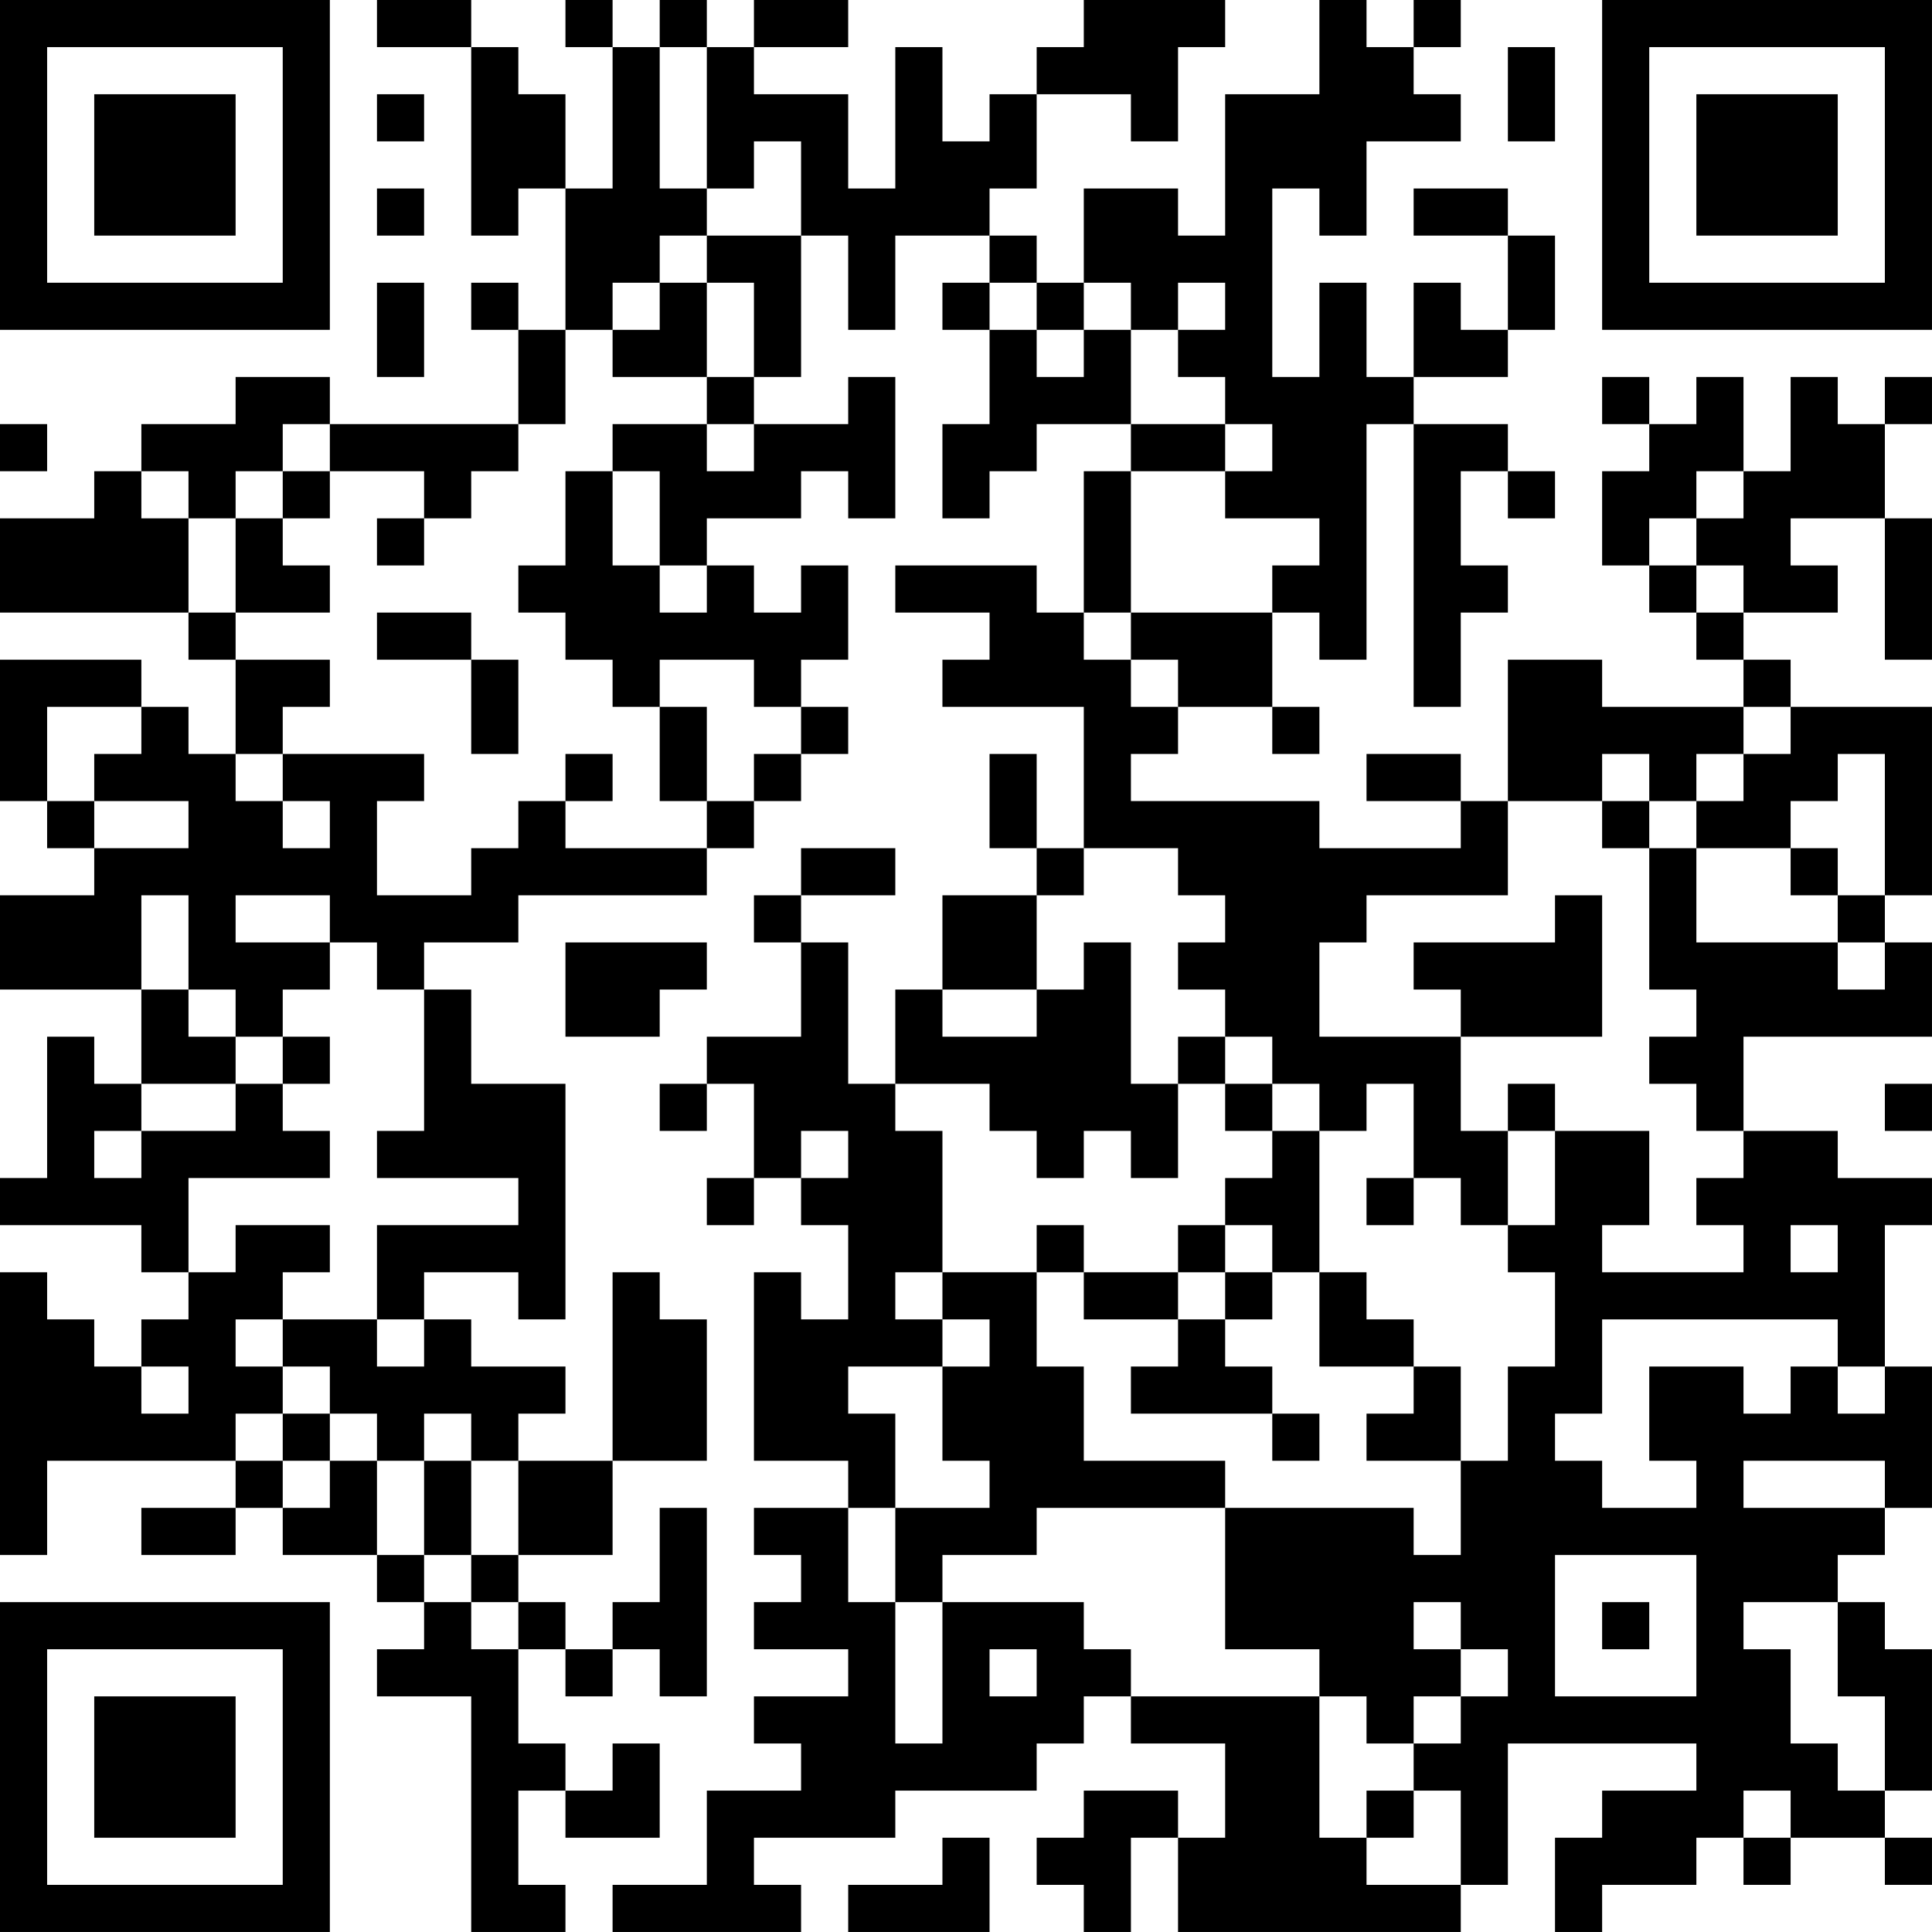<?xml version="1.0" encoding="UTF-8"?>
<svg xmlns="http://www.w3.org/2000/svg" version="1.1" width="200" height="200" viewBox="0 0 200 200"><rect x="0" y="0" width="200" height="200" fill="#ffffff"/><g transform="scale(4.878)"><g transform="translate(0,0)"><path fill-rule="evenodd" d="M8 0L8 1L10 1L10 5L11 5L11 4L12 4L12 7L11 7L11 6L10 6L10 7L11 7L11 9L7 9L7 8L5 8L5 9L3 9L3 10L2 10L2 11L0 11L0 13L4 13L4 14L5 14L5 16L4 16L4 15L3 15L3 14L0 14L0 17L1 17L1 18L2 18L2 19L0 19L0 21L3 21L3 23L2 23L2 22L1 22L1 25L0 25L0 26L3 26L3 27L4 27L4 28L3 28L3 29L2 29L2 28L1 28L1 27L0 27L0 33L1 33L1 31L5 31L5 32L3 32L3 33L5 33L5 32L6 32L6 33L8 33L8 34L9 34L9 35L8 35L8 36L10 36L10 41L12 41L12 40L11 40L11 38L12 38L12 39L14 39L14 37L13 37L13 38L12 38L12 37L11 37L11 35L12 35L12 36L13 36L13 35L14 35L14 36L15 36L15 32L14 32L14 34L13 34L13 35L12 35L12 34L11 34L11 33L13 33L13 31L15 31L15 28L14 28L14 27L13 27L13 31L11 31L11 30L12 30L12 29L10 29L10 28L9 28L9 27L11 27L11 28L12 28L12 23L10 23L10 21L9 21L9 20L11 20L11 19L15 19L15 18L16 18L16 17L17 17L17 16L18 16L18 15L17 15L17 14L18 14L18 12L17 12L17 13L16 13L16 12L15 12L15 11L17 11L17 10L18 10L18 11L19 11L19 8L18 8L18 9L16 9L16 8L17 8L17 5L18 5L18 7L19 7L19 5L21 5L21 6L20 6L20 7L21 7L21 9L20 9L20 11L21 11L21 10L22 10L22 9L24 9L24 10L23 10L23 13L22 13L22 12L19 12L19 13L21 13L21 14L20 14L20 15L23 15L23 18L22 18L22 16L21 16L21 18L22 18L22 19L20 19L20 21L19 21L19 23L18 23L18 20L17 20L17 19L19 19L19 18L17 18L17 19L16 19L16 20L17 20L17 22L15 22L15 23L14 23L14 24L15 24L15 23L16 23L16 25L15 25L15 26L16 26L16 25L17 25L17 26L18 26L18 28L17 28L17 27L16 27L16 31L18 31L18 32L16 32L16 33L17 33L17 34L16 34L16 35L18 35L18 36L16 36L16 37L17 37L17 38L15 38L15 40L13 40L13 41L17 41L17 40L16 40L16 39L19 39L19 38L22 38L22 37L23 37L23 36L24 36L24 37L26 37L26 39L25 39L25 38L23 38L23 39L22 39L22 40L23 40L23 41L24 41L24 39L25 39L25 41L31 41L31 40L32 40L32 37L36 37L36 38L34 38L34 39L33 39L33 41L34 41L34 40L36 40L36 39L37 39L37 40L38 40L38 39L40 39L40 40L41 40L41 39L40 39L40 38L41 38L41 35L40 35L40 34L39 34L39 33L40 33L40 32L41 32L41 29L40 29L40 26L41 26L41 25L39 25L39 24L37 24L37 22L41 22L41 20L40 20L40 19L41 19L41 15L38 15L38 14L37 14L37 13L39 13L39 12L38 12L38 11L40 11L40 14L41 14L41 11L40 11L40 9L41 9L41 8L40 8L40 9L39 9L39 8L38 8L38 10L37 10L37 8L36 8L36 9L35 9L35 8L34 8L34 9L35 9L35 10L34 10L34 12L35 12L35 13L36 13L36 14L37 14L37 15L34 15L34 14L32 14L32 17L31 17L31 16L29 16L29 17L31 17L31 18L28 18L28 17L24 17L24 16L25 16L25 15L27 15L27 16L28 16L28 15L27 15L27 13L28 13L28 14L29 14L29 9L30 9L30 15L31 15L31 13L32 13L32 12L31 12L31 10L32 10L32 11L33 11L33 10L32 10L32 9L30 9L30 8L32 8L32 7L33 7L33 5L32 5L32 4L30 4L30 5L32 5L32 7L31 7L31 6L30 6L30 8L29 8L29 6L28 6L28 8L27 8L27 4L28 4L28 5L29 5L29 3L31 3L31 2L30 2L30 1L31 1L31 0L30 0L30 1L29 1L29 0L28 0L28 2L26 2L26 5L25 5L25 4L23 4L23 6L22 6L22 5L21 5L21 4L22 4L22 2L24 2L24 3L25 3L25 1L26 1L26 0L23 0L23 1L22 1L22 2L21 2L21 3L20 3L20 1L19 1L19 4L18 4L18 2L16 2L16 1L18 1L18 0L16 0L16 1L15 1L15 0L14 0L14 1L13 1L13 0L12 0L12 1L13 1L13 4L12 4L12 2L11 2L11 1L10 1L10 0ZM14 1L14 4L15 4L15 5L14 5L14 6L13 6L13 7L12 7L12 9L11 9L11 10L10 10L10 11L9 11L9 10L7 10L7 9L6 9L6 10L5 10L5 11L4 11L4 10L3 10L3 11L4 11L4 13L5 13L5 14L7 14L7 15L6 15L6 16L5 16L5 17L6 17L6 18L7 18L7 17L6 17L6 16L9 16L9 17L8 17L8 19L10 19L10 18L11 18L11 17L12 17L12 18L15 18L15 17L16 17L16 16L17 16L17 15L16 15L16 14L14 14L14 15L13 15L13 14L12 14L12 13L11 13L11 12L12 12L12 10L13 10L13 12L14 12L14 13L15 13L15 12L14 12L14 10L13 10L13 9L15 9L15 10L16 10L16 9L15 9L15 8L16 8L16 6L15 6L15 5L17 5L17 3L16 3L16 4L15 4L15 1ZM32 1L32 3L33 3L33 1ZM8 2L8 3L9 3L9 2ZM8 4L8 5L9 5L9 4ZM8 6L8 8L9 8L9 6ZM14 6L14 7L13 7L13 8L15 8L15 6ZM21 6L21 7L22 7L22 8L23 8L23 7L24 7L24 9L26 9L26 10L24 10L24 13L23 13L23 14L24 14L24 15L25 15L25 14L24 14L24 13L27 13L27 12L28 12L28 11L26 11L26 10L27 10L27 9L26 9L26 8L25 8L25 7L26 7L26 6L25 6L25 7L24 7L24 6L23 6L23 7L22 7L22 6ZM0 9L0 10L1 10L1 9ZM6 10L6 11L5 11L5 13L7 13L7 12L6 12L6 11L7 11L7 10ZM36 10L36 11L35 11L35 12L36 12L36 13L37 13L37 12L36 12L36 11L37 11L37 10ZM8 11L8 12L9 12L9 11ZM8 13L8 14L10 14L10 16L11 16L11 14L10 14L10 13ZM1 15L1 17L2 17L2 18L4 18L4 17L2 17L2 16L3 16L3 15ZM14 15L14 17L15 17L15 15ZM37 15L37 16L36 16L36 17L35 17L35 16L34 16L34 17L32 17L32 19L29 19L29 20L28 20L28 22L31 22L31 24L32 24L32 26L31 26L31 25L30 25L30 23L29 23L29 24L28 24L28 23L27 23L27 22L26 22L26 21L25 21L25 20L26 20L26 19L25 19L25 18L23 18L23 19L22 19L22 21L20 21L20 22L22 22L22 21L23 21L23 20L24 20L24 23L25 23L25 25L24 25L24 24L23 24L23 25L22 25L22 24L21 24L21 23L19 23L19 24L20 24L20 27L19 27L19 28L20 28L20 29L18 29L18 30L19 30L19 32L18 32L18 34L19 34L19 37L20 37L20 34L23 34L23 35L24 35L24 36L28 36L28 39L29 39L29 40L31 40L31 38L30 38L30 37L31 37L31 36L32 36L32 35L31 35L31 34L30 34L30 35L31 35L31 36L30 36L30 37L29 37L29 36L28 36L28 35L26 35L26 32L30 32L30 33L31 33L31 31L32 31L32 29L33 29L33 27L32 27L32 26L33 26L33 24L35 24L35 26L34 26L34 27L37 27L37 26L36 26L36 25L37 25L37 24L36 24L36 23L35 23L35 22L36 22L36 21L35 21L35 18L36 18L36 20L39 20L39 21L40 21L40 20L39 20L39 19L40 19L40 16L39 16L39 17L38 17L38 18L36 18L36 17L37 17L37 16L38 16L38 15ZM12 16L12 17L13 17L13 16ZM34 17L34 18L35 18L35 17ZM38 18L38 19L39 19L39 18ZM3 19L3 21L4 21L4 22L5 22L5 23L3 23L3 24L2 24L2 25L3 25L3 24L5 24L5 23L6 23L6 24L7 24L7 25L4 25L4 27L5 27L5 26L7 26L7 27L6 27L6 28L5 28L5 29L6 29L6 30L5 30L5 31L6 31L6 32L7 32L7 31L8 31L8 33L9 33L9 34L10 34L10 35L11 35L11 34L10 34L10 33L11 33L11 31L10 31L10 30L9 30L9 31L8 31L8 30L7 30L7 29L6 29L6 28L8 28L8 29L9 29L9 28L8 28L8 26L11 26L11 25L8 25L8 24L9 24L9 21L8 21L8 20L7 20L7 19L5 19L5 20L7 20L7 21L6 21L6 22L5 22L5 21L4 21L4 19ZM33 19L33 20L30 20L30 21L31 21L31 22L34 22L34 19ZM12 20L12 22L14 22L14 21L15 21L15 20ZM6 22L6 23L7 23L7 22ZM25 22L25 23L26 23L26 24L27 24L27 25L26 25L26 26L25 26L25 27L23 27L23 26L22 26L22 27L20 27L20 28L21 28L21 29L20 29L20 31L21 31L21 32L19 32L19 34L20 34L20 33L22 33L22 32L26 32L26 31L23 31L23 29L22 29L22 27L23 27L23 28L25 28L25 29L24 29L24 30L27 30L27 31L28 31L28 30L27 30L27 29L26 29L26 28L27 28L27 27L28 27L28 29L30 29L30 30L29 30L29 31L31 31L31 29L30 29L30 28L29 28L29 27L28 27L28 24L27 24L27 23L26 23L26 22ZM32 23L32 24L33 24L33 23ZM40 23L40 24L41 24L41 23ZM17 24L17 25L18 25L18 24ZM29 25L29 26L30 26L30 25ZM26 26L26 27L25 27L25 28L26 28L26 27L27 27L27 26ZM38 26L38 27L39 27L39 26ZM34 28L34 30L33 30L33 31L34 31L34 32L36 32L36 31L35 31L35 29L37 29L37 30L38 30L38 29L39 29L39 30L40 30L40 29L39 29L39 28ZM3 29L3 30L4 30L4 29ZM6 30L6 31L7 31L7 30ZM9 31L9 33L10 33L10 31ZM37 31L37 32L40 32L40 31ZM33 33L33 36L36 36L36 33ZM34 34L34 35L35 35L35 34ZM37 34L37 35L38 35L38 37L39 37L39 38L40 38L40 36L39 36L39 34ZM21 35L21 36L22 36L22 35ZM29 38L29 39L30 39L30 38ZM37 38L37 39L38 39L38 38ZM20 39L20 40L18 40L18 41L21 41L21 39ZM0 0L0 7L7 7L7 0ZM1 1L1 6L6 6L6 1ZM2 2L2 5L5 5L5 2ZM34 0L34 7L41 7L41 0ZM35 1L35 6L40 6L40 1ZM36 2L36 5L39 5L39 2ZM0 34L0 41L7 41L7 34ZM1 35L1 40L6 40L6 35ZM2 36L2 39L5 39L5 36Z" fill="#000000"/></g></g></svg>
